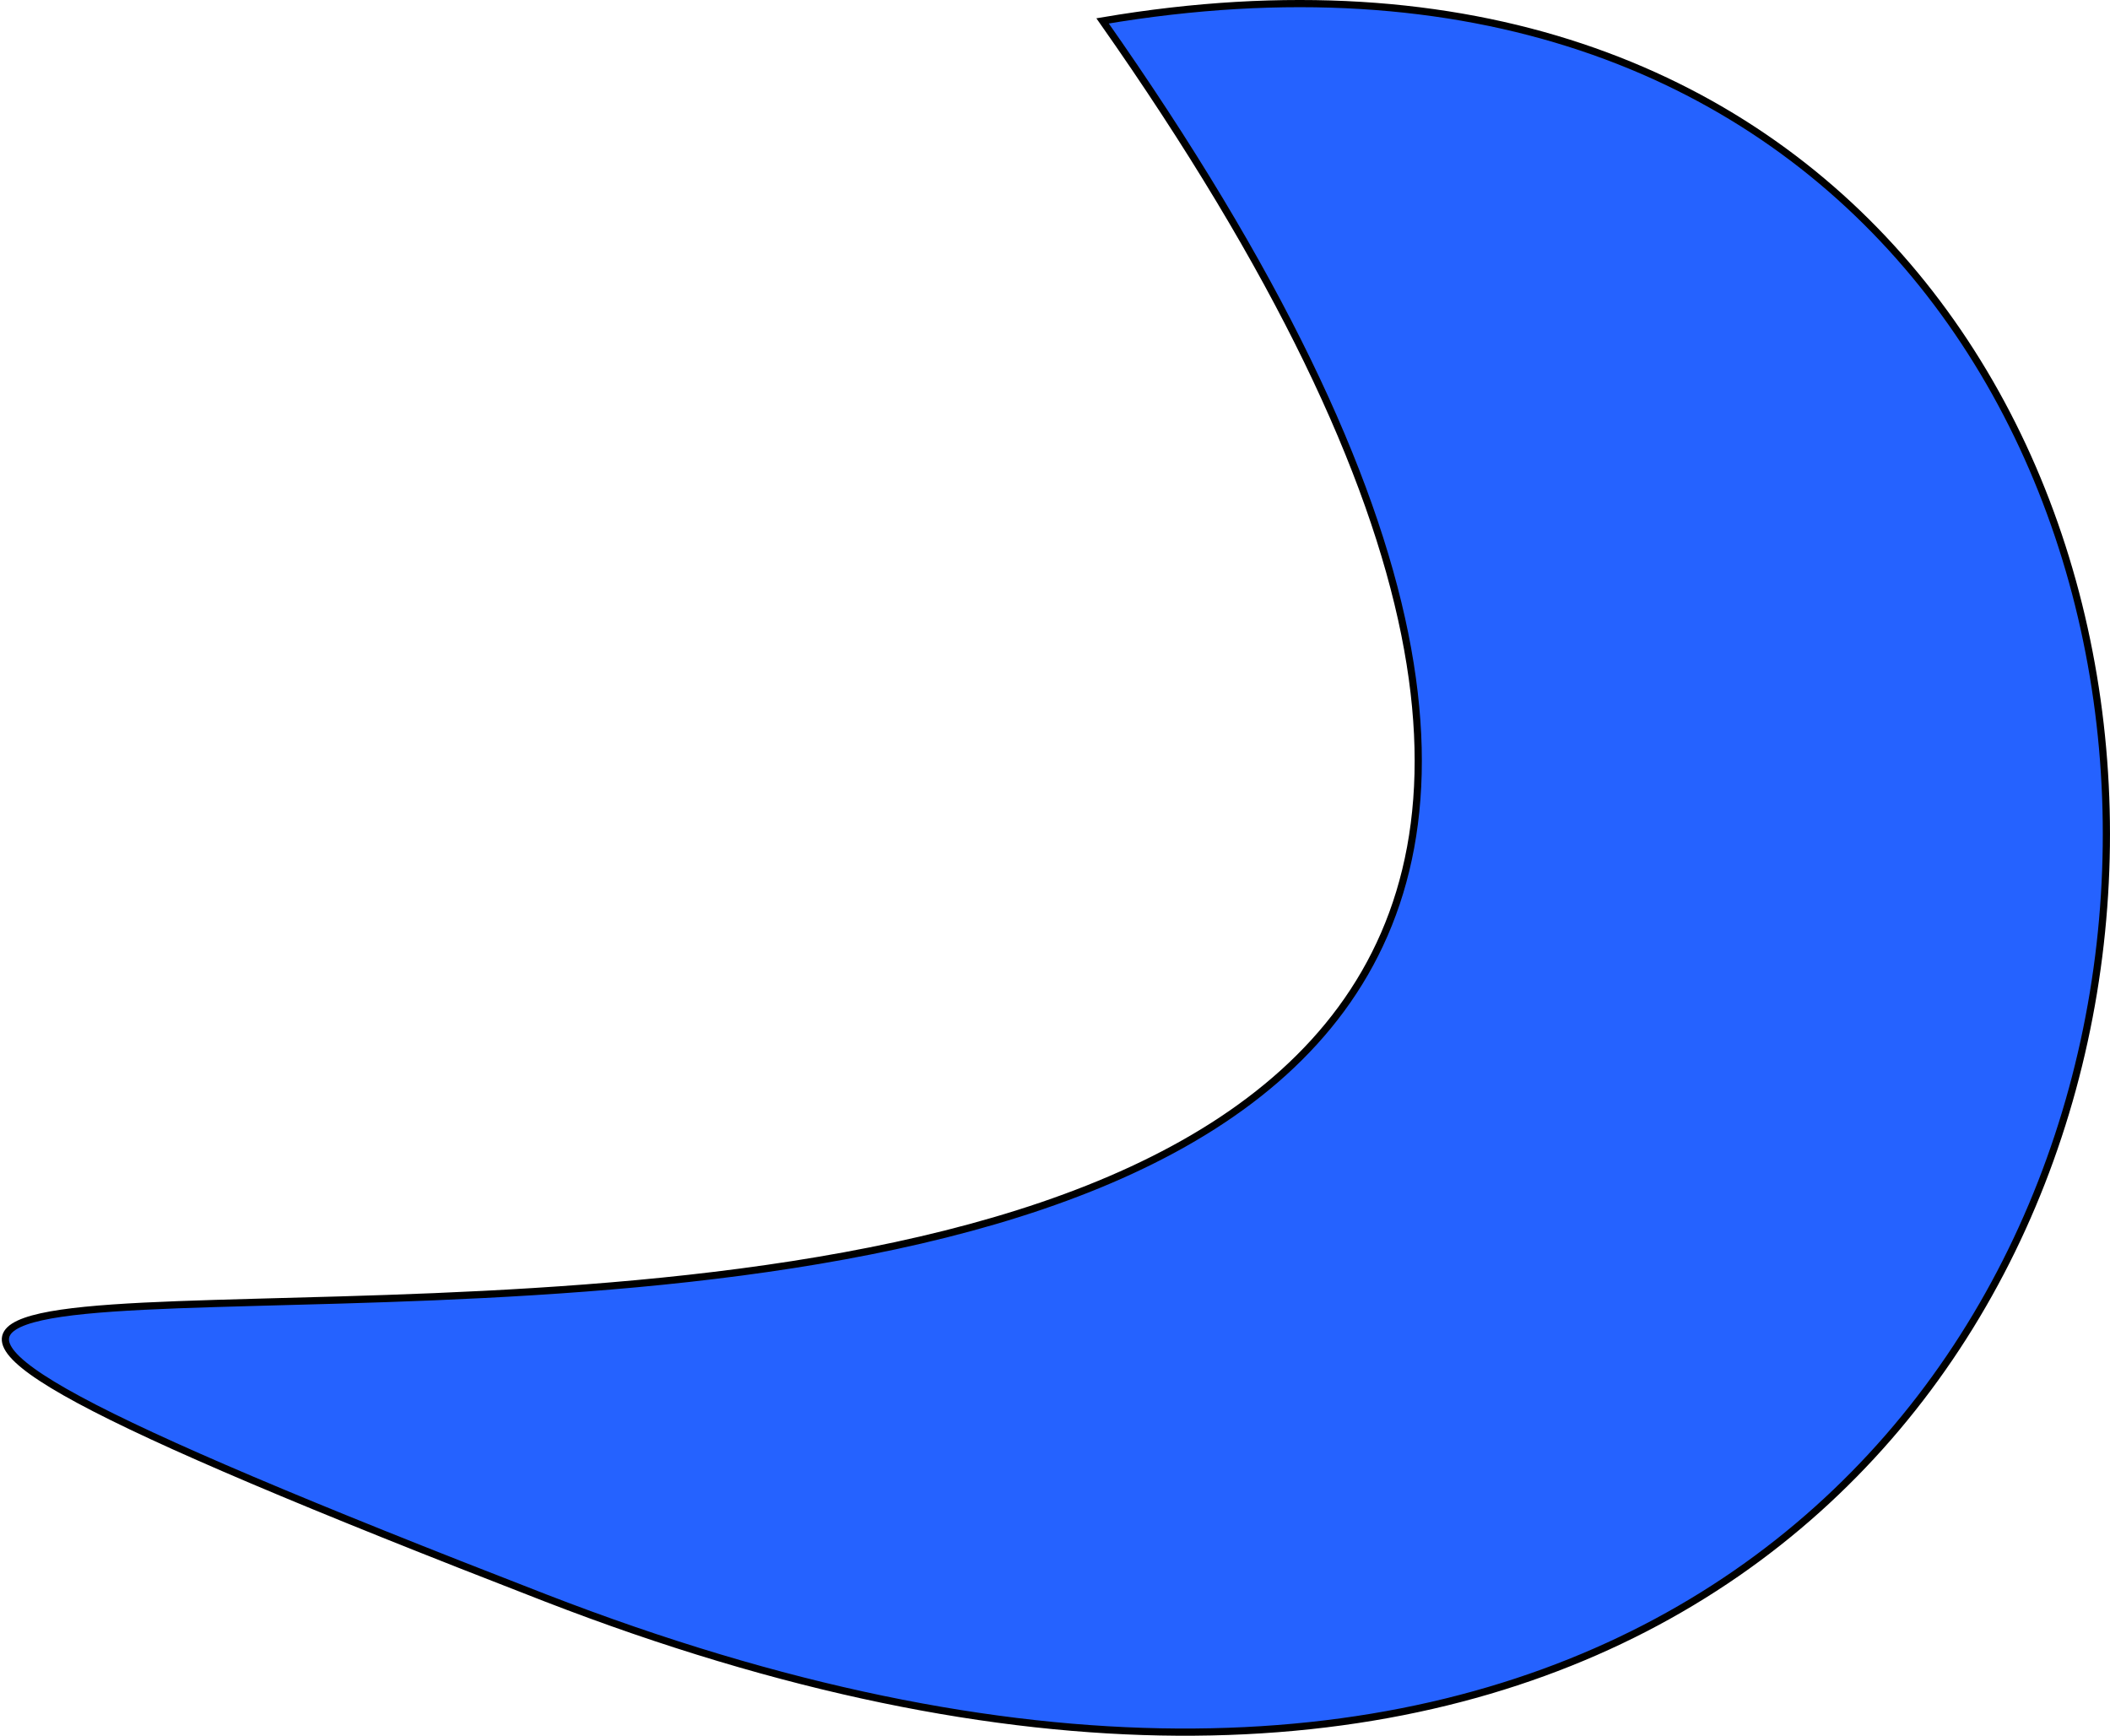 <svg width="1173" height="965" viewBox="0 0 1173 965" fill="none" xmlns="http://www.w3.org/2000/svg">
<path d="M612.955 11.614C1395.9 1126.1 -757.589 477.078 303.07 888.305C1363.73 1299.53 1434.33 -127.688 612.955 11.614Z" fill="#2562FF" stroke="black" stroke-width="4"/>
</svg>
